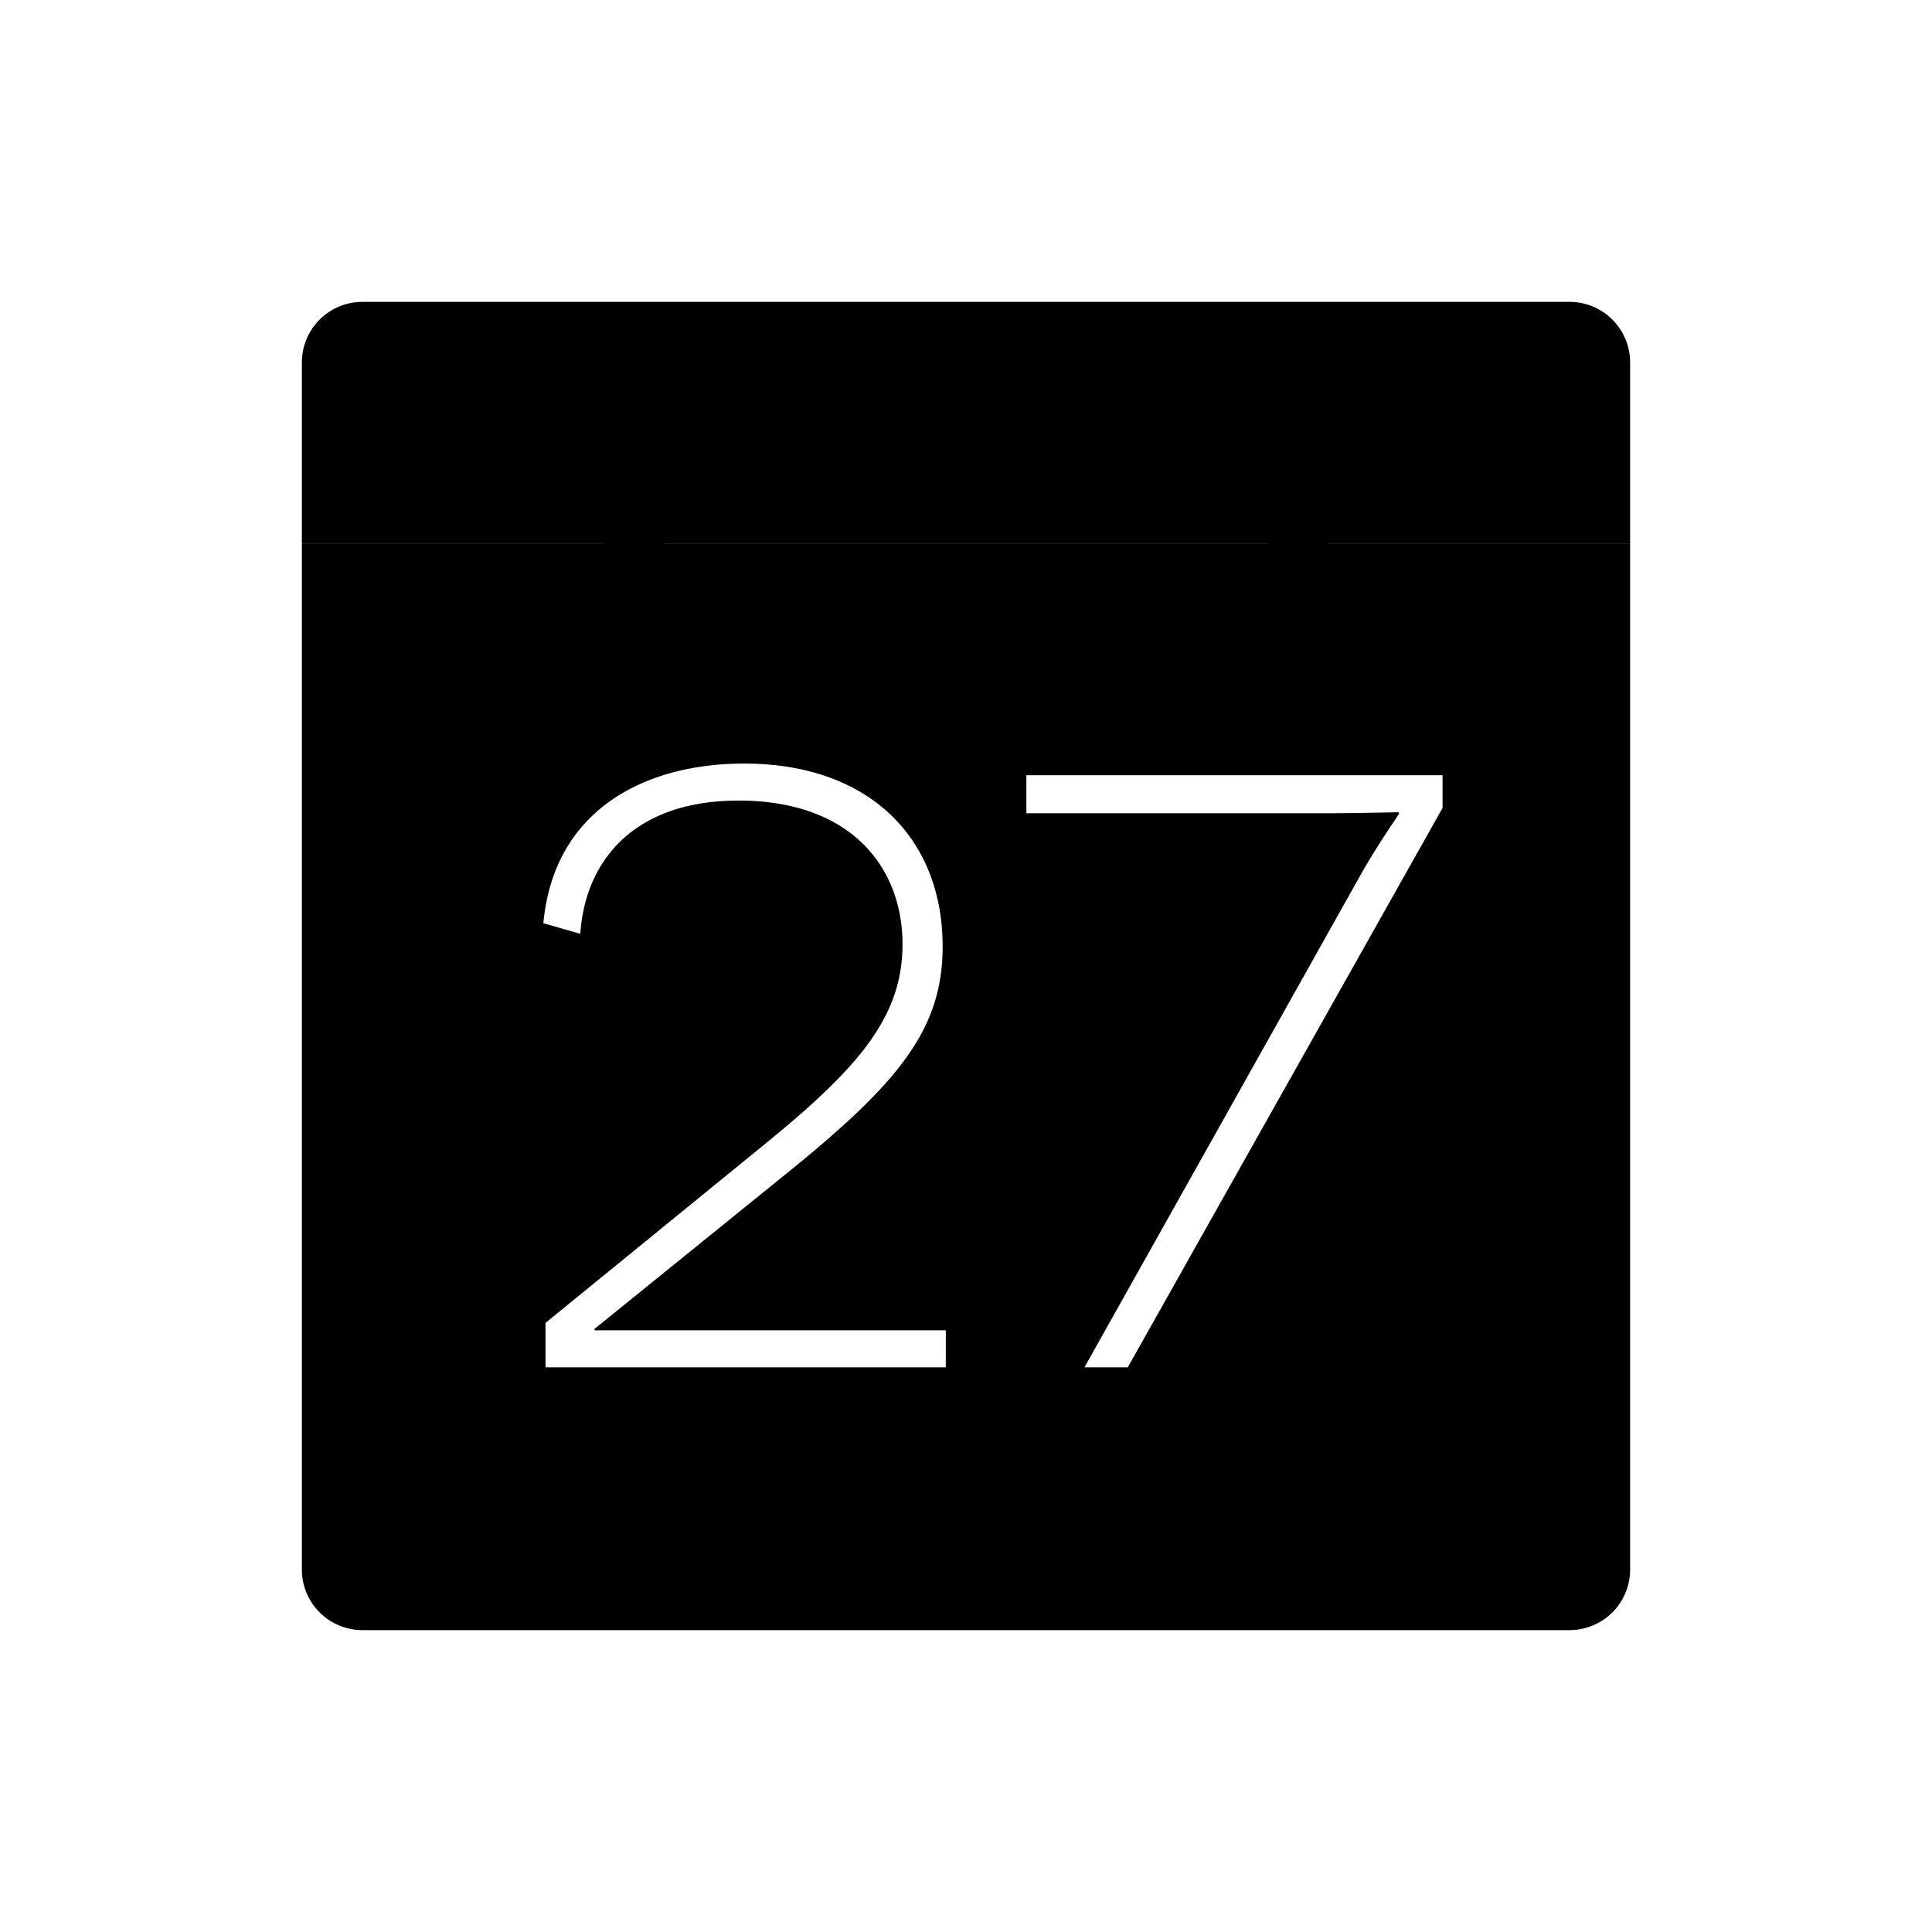 <svg id="calendar" xmlns="http://www.w3.org/2000/svg" viewBox="0 0 320 320">
  <title>utility-calendar-filled</title>
  <path d="M100,86.667S100,80,105,80s5,6.667,5,6.667v6.667S110,100,105,100s-5-6.667-5-6.667Z" class="fill"/>
  <path d="M210,86.667S210,80,215,80s5,6.667,5,6.667v6.667S220,100,215,100s-5-6.667-5-6.667Z" class="fill"/>
  <path d="M50,90V259.969A10.031,10.031,0,0,0,60.031,270H259.969A10.031,10.031,0,0,0,270,259.969V90ZM156.657,226.471H90.35v-7.356l36.74-29.947c15.221-12.434,22.394-20.84,22.394-32.75,0-12.96-8.747-23.818-27.118-23.818-18.195,0-25.543,10.858-26.243,22.066L90,152.916c1.75-18.914,16.97-26.445,33.241-26.445,20.994,0,32.891,12.609,32.891,30.297,0,13.485-6.998,22.242-24.843,36.778l-32.891,26.62.175.175h58.085Zm82.274-92.644L186.795,226.471h-7.173l45.663-81.436c3.149-5.604,6.473-10.158,6.473-10.333l-.175-.175s-6.649.175-12.597.175H170v-6.305h68.931Z" class="fill"/>
  <path d="M259.969,50H60.031A10.031,10.031,0,0,0,50,60.031V90H270V60.031A10.031,10.031,0,0,0,259.969,50Z" class="outline"/>
</svg>
